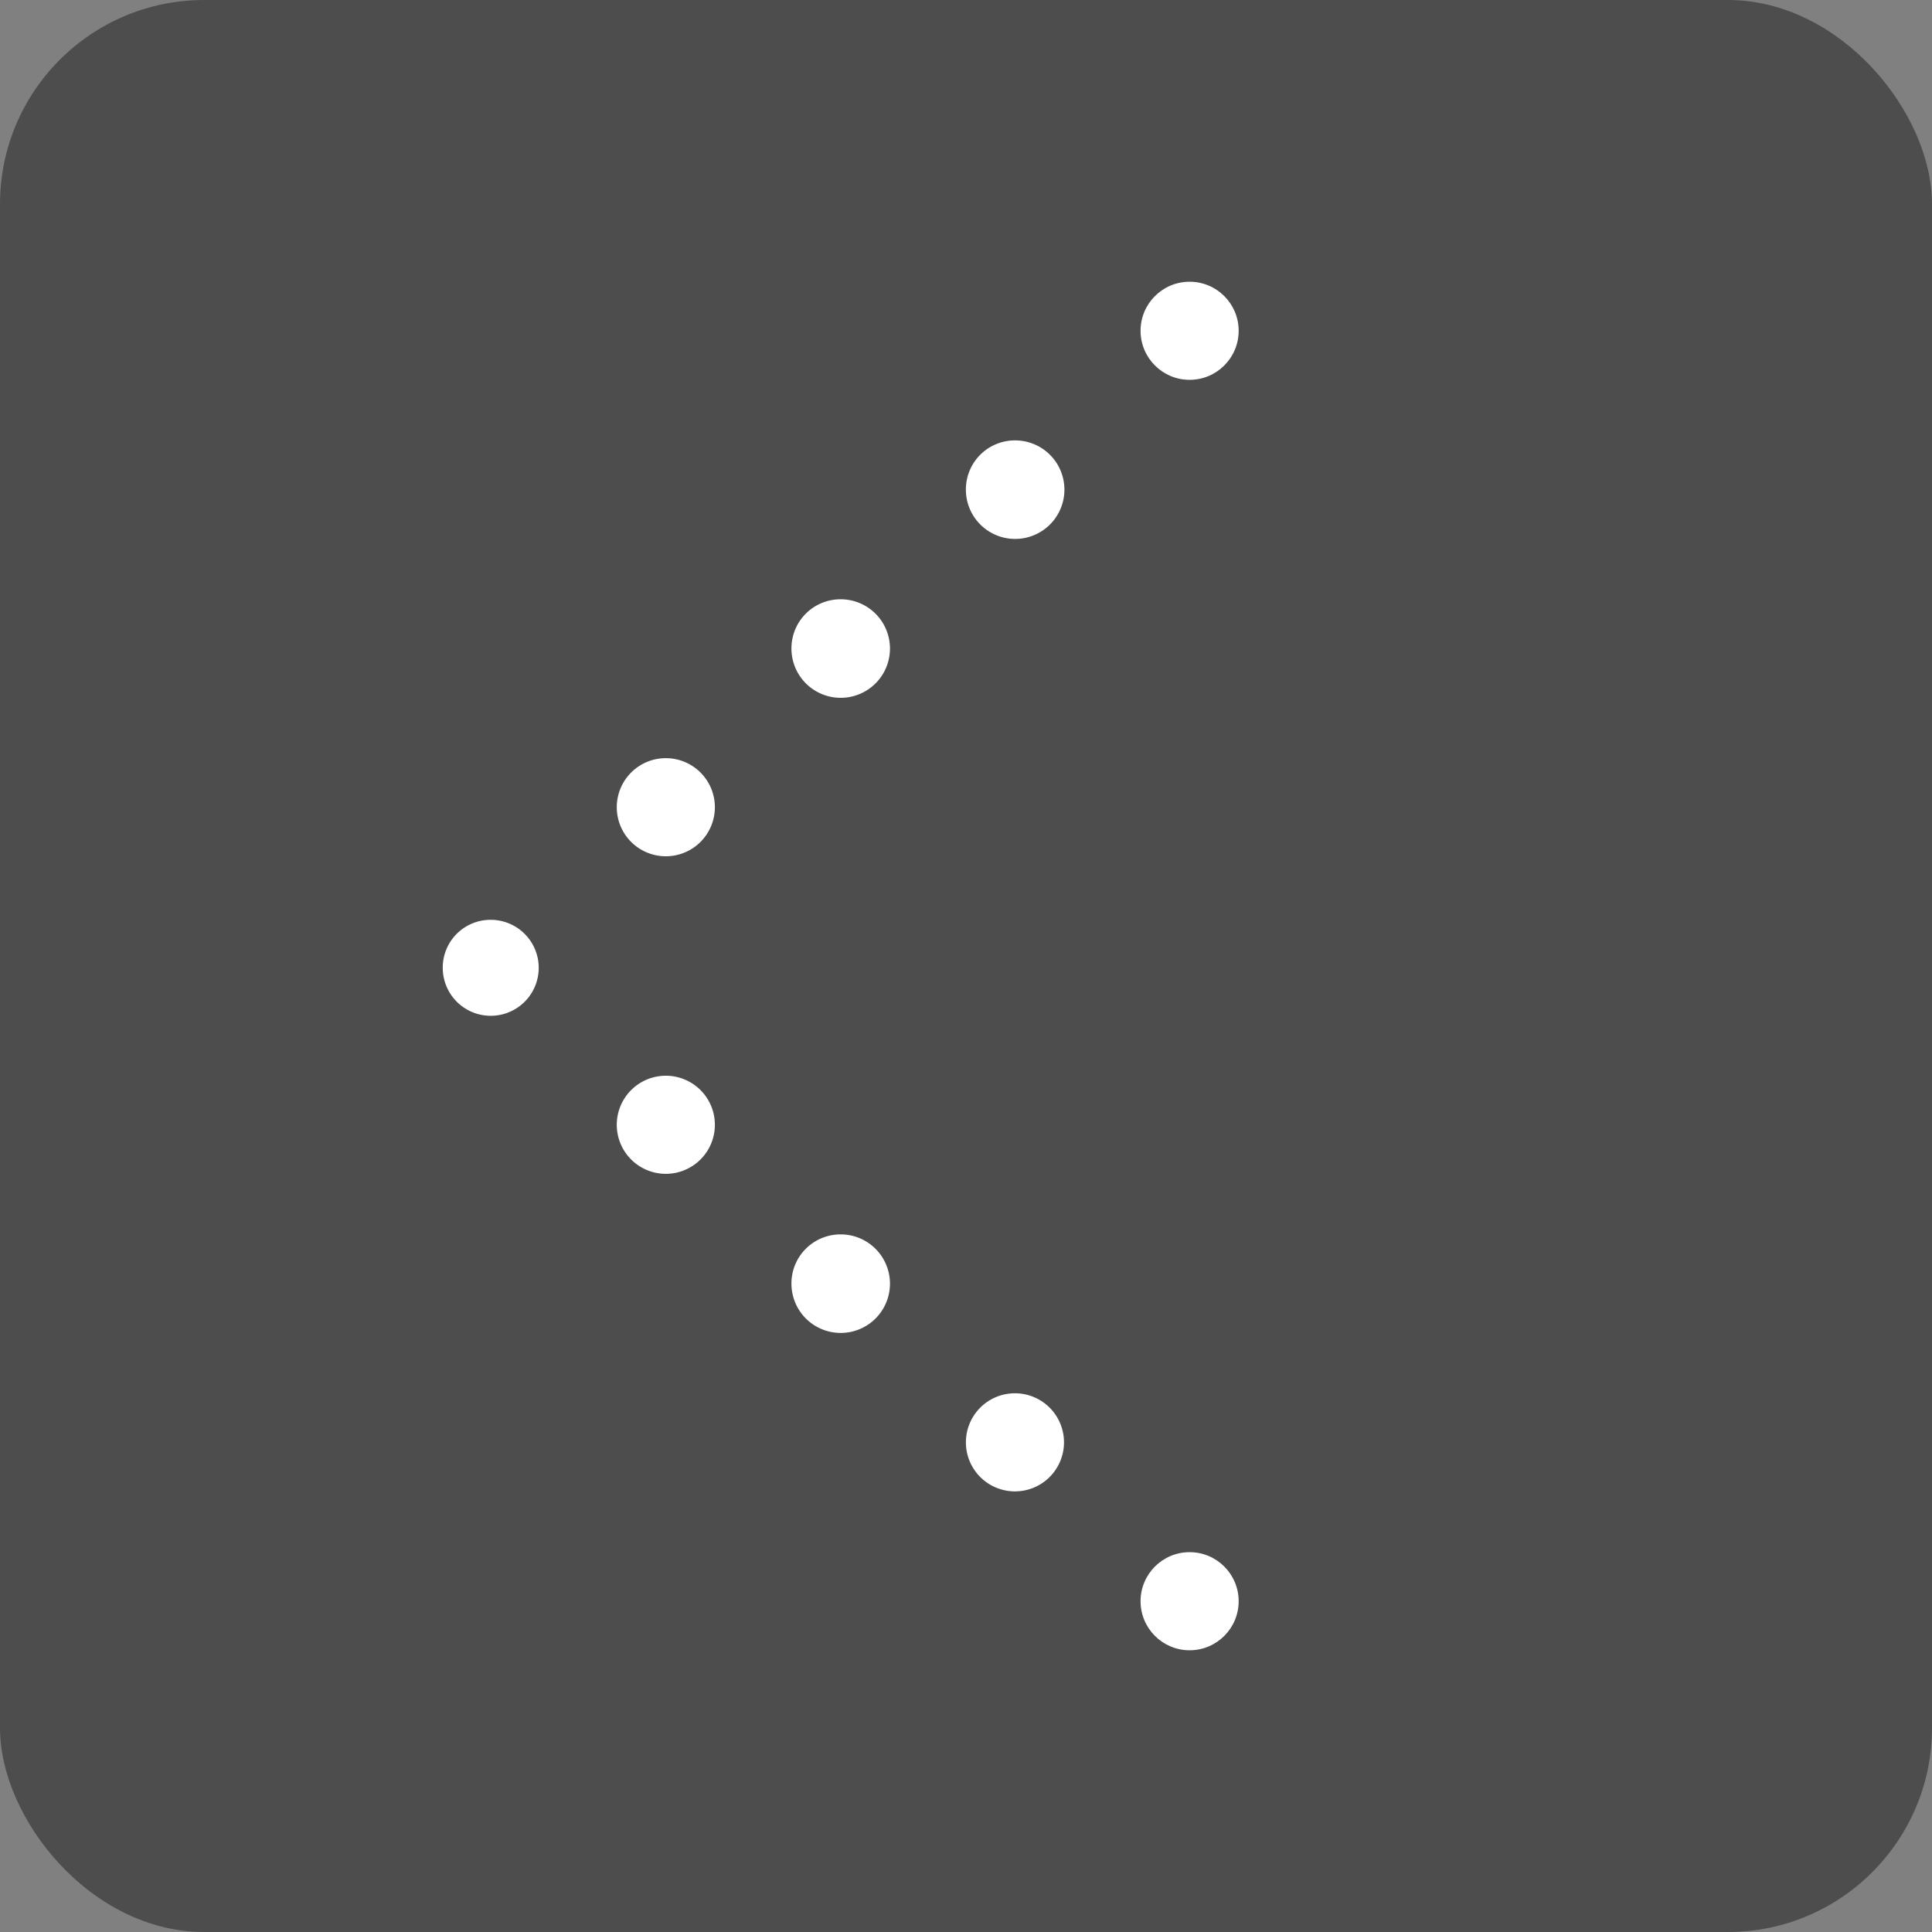 <svg xmlns="http://www.w3.org/2000/svg" viewBox="0 0 90.59 90.59"><rect x="0" y="0" width="90.59" height="90.59" fill="#808080" stroke="none"/><defs><style>.cls-1{isolation:isolate;}.cls-2{fill:#4d4d4d;mix-blend-mode:multiply;}.cls-3{fill:#fff;}</style></defs><title>자산 2</title><g class="cls-1"><g id="레이어_2" data-name="레이어 2"><g id="main"><rect class="cls-2" width="90.59" height="90.59" rx="9.57" transform="translate(90.59 90.59) rotate(180)"/><path class="cls-3" d="M23,43.13a2.25,2.25,0,1,1-2.24,2.24A2.24,2.24,0,0,1,23,43.13Z"/><path class="cls-3" d="M31.22,35.55a2.3,2.3,0,1,1-2.3,2.3A2.3,2.3,0,0,1,31.22,35.55Z"/><path class="cls-3" d="M31.22,50.44a2.3,2.3,0,1,1-2.3,2.3A2.3,2.3,0,0,1,31.22,50.44Z"/><path class="cls-3" d="M39.41,28.1a2.31,2.31,0,1,1-2.3,2.3A2.3,2.3,0,0,1,39.41,28.1Z"/><path class="cls-3" d="M39.41,57.88a2.31,2.31,0,1,1-2.3,2.31A2.3,2.3,0,0,1,39.41,57.88Z"/><path class="cls-3" d="M47.6,20.65A2.31,2.31,0,1,1,45.29,23,2.3,2.3,0,0,1,47.6,20.65Z"/><path class="cls-3" d="M47.6,65.33a2.3,2.3,0,1,1-2.31,2.3A2.3,2.3,0,0,1,47.6,65.33Z"/><circle class="cls-3" cx="55.78" cy="15.51" r="2.3"/><circle class="cls-3" cx="55.78" cy="75.08" r="2.3"/></g></g></g></svg>